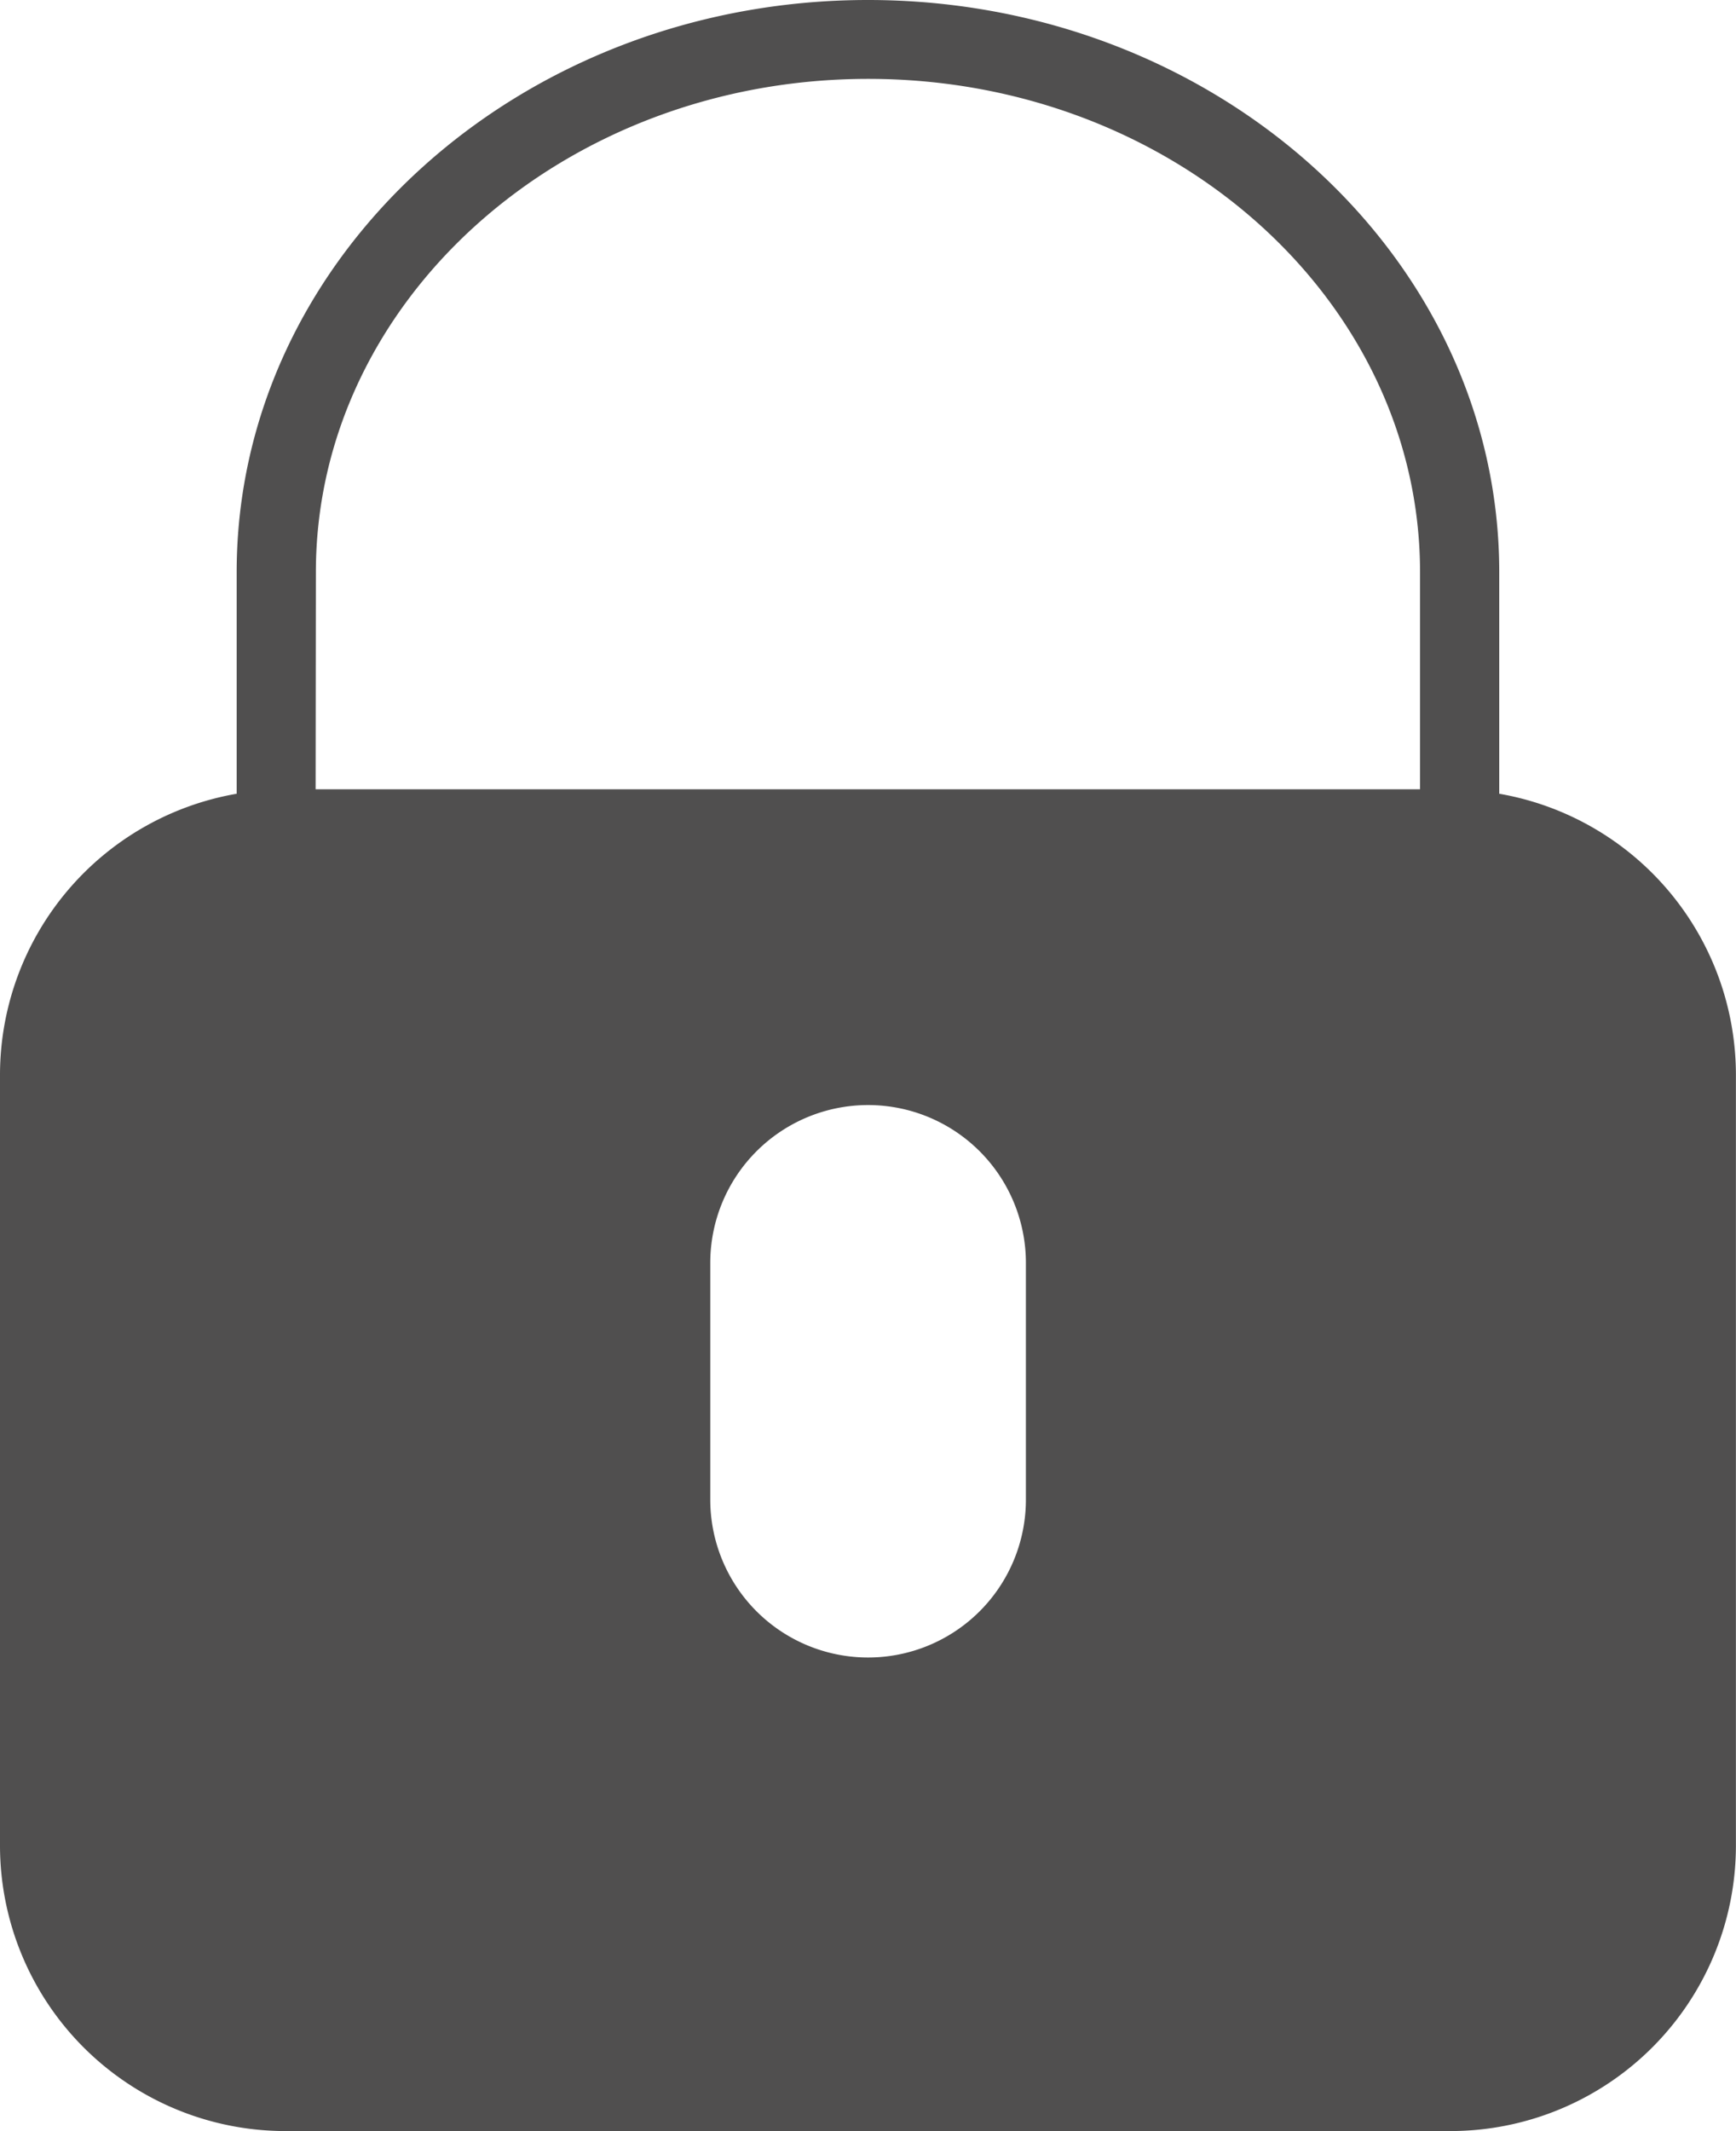 <svg xmlns="http://www.w3.org/2000/svg" width="100%" height="100%" viewBox="0 0 20.538 25.205">
  <path id="Path_21788" data-name="Path 21788" d="M22.737,9.388V6.768C22.737,3.036,19.387,0,15.269,0S7.8,3.036,7.8,6.768v2.62A3.377,3.377,0,0,0,5,12.71v9.121a3.378,3.378,0,0,0,3.374,3.374H22.163a3.378,3.378,0,0,0,3.374-3.374V12.709A3.377,3.377,0,0,0,22.737,9.388Zm-14-2.62c0-3.217,2.931-5.835,6.535-5.835S21.8,3.551,21.8,6.768V9.335H8.734Zm8.4,10.969a1.867,1.867,0,1,1-3.734,0v-2.8a1.867,1.867,0,1,1,3.734,0Z" transform="translate(-5)" fill="#504f4f"/>
</svg>
